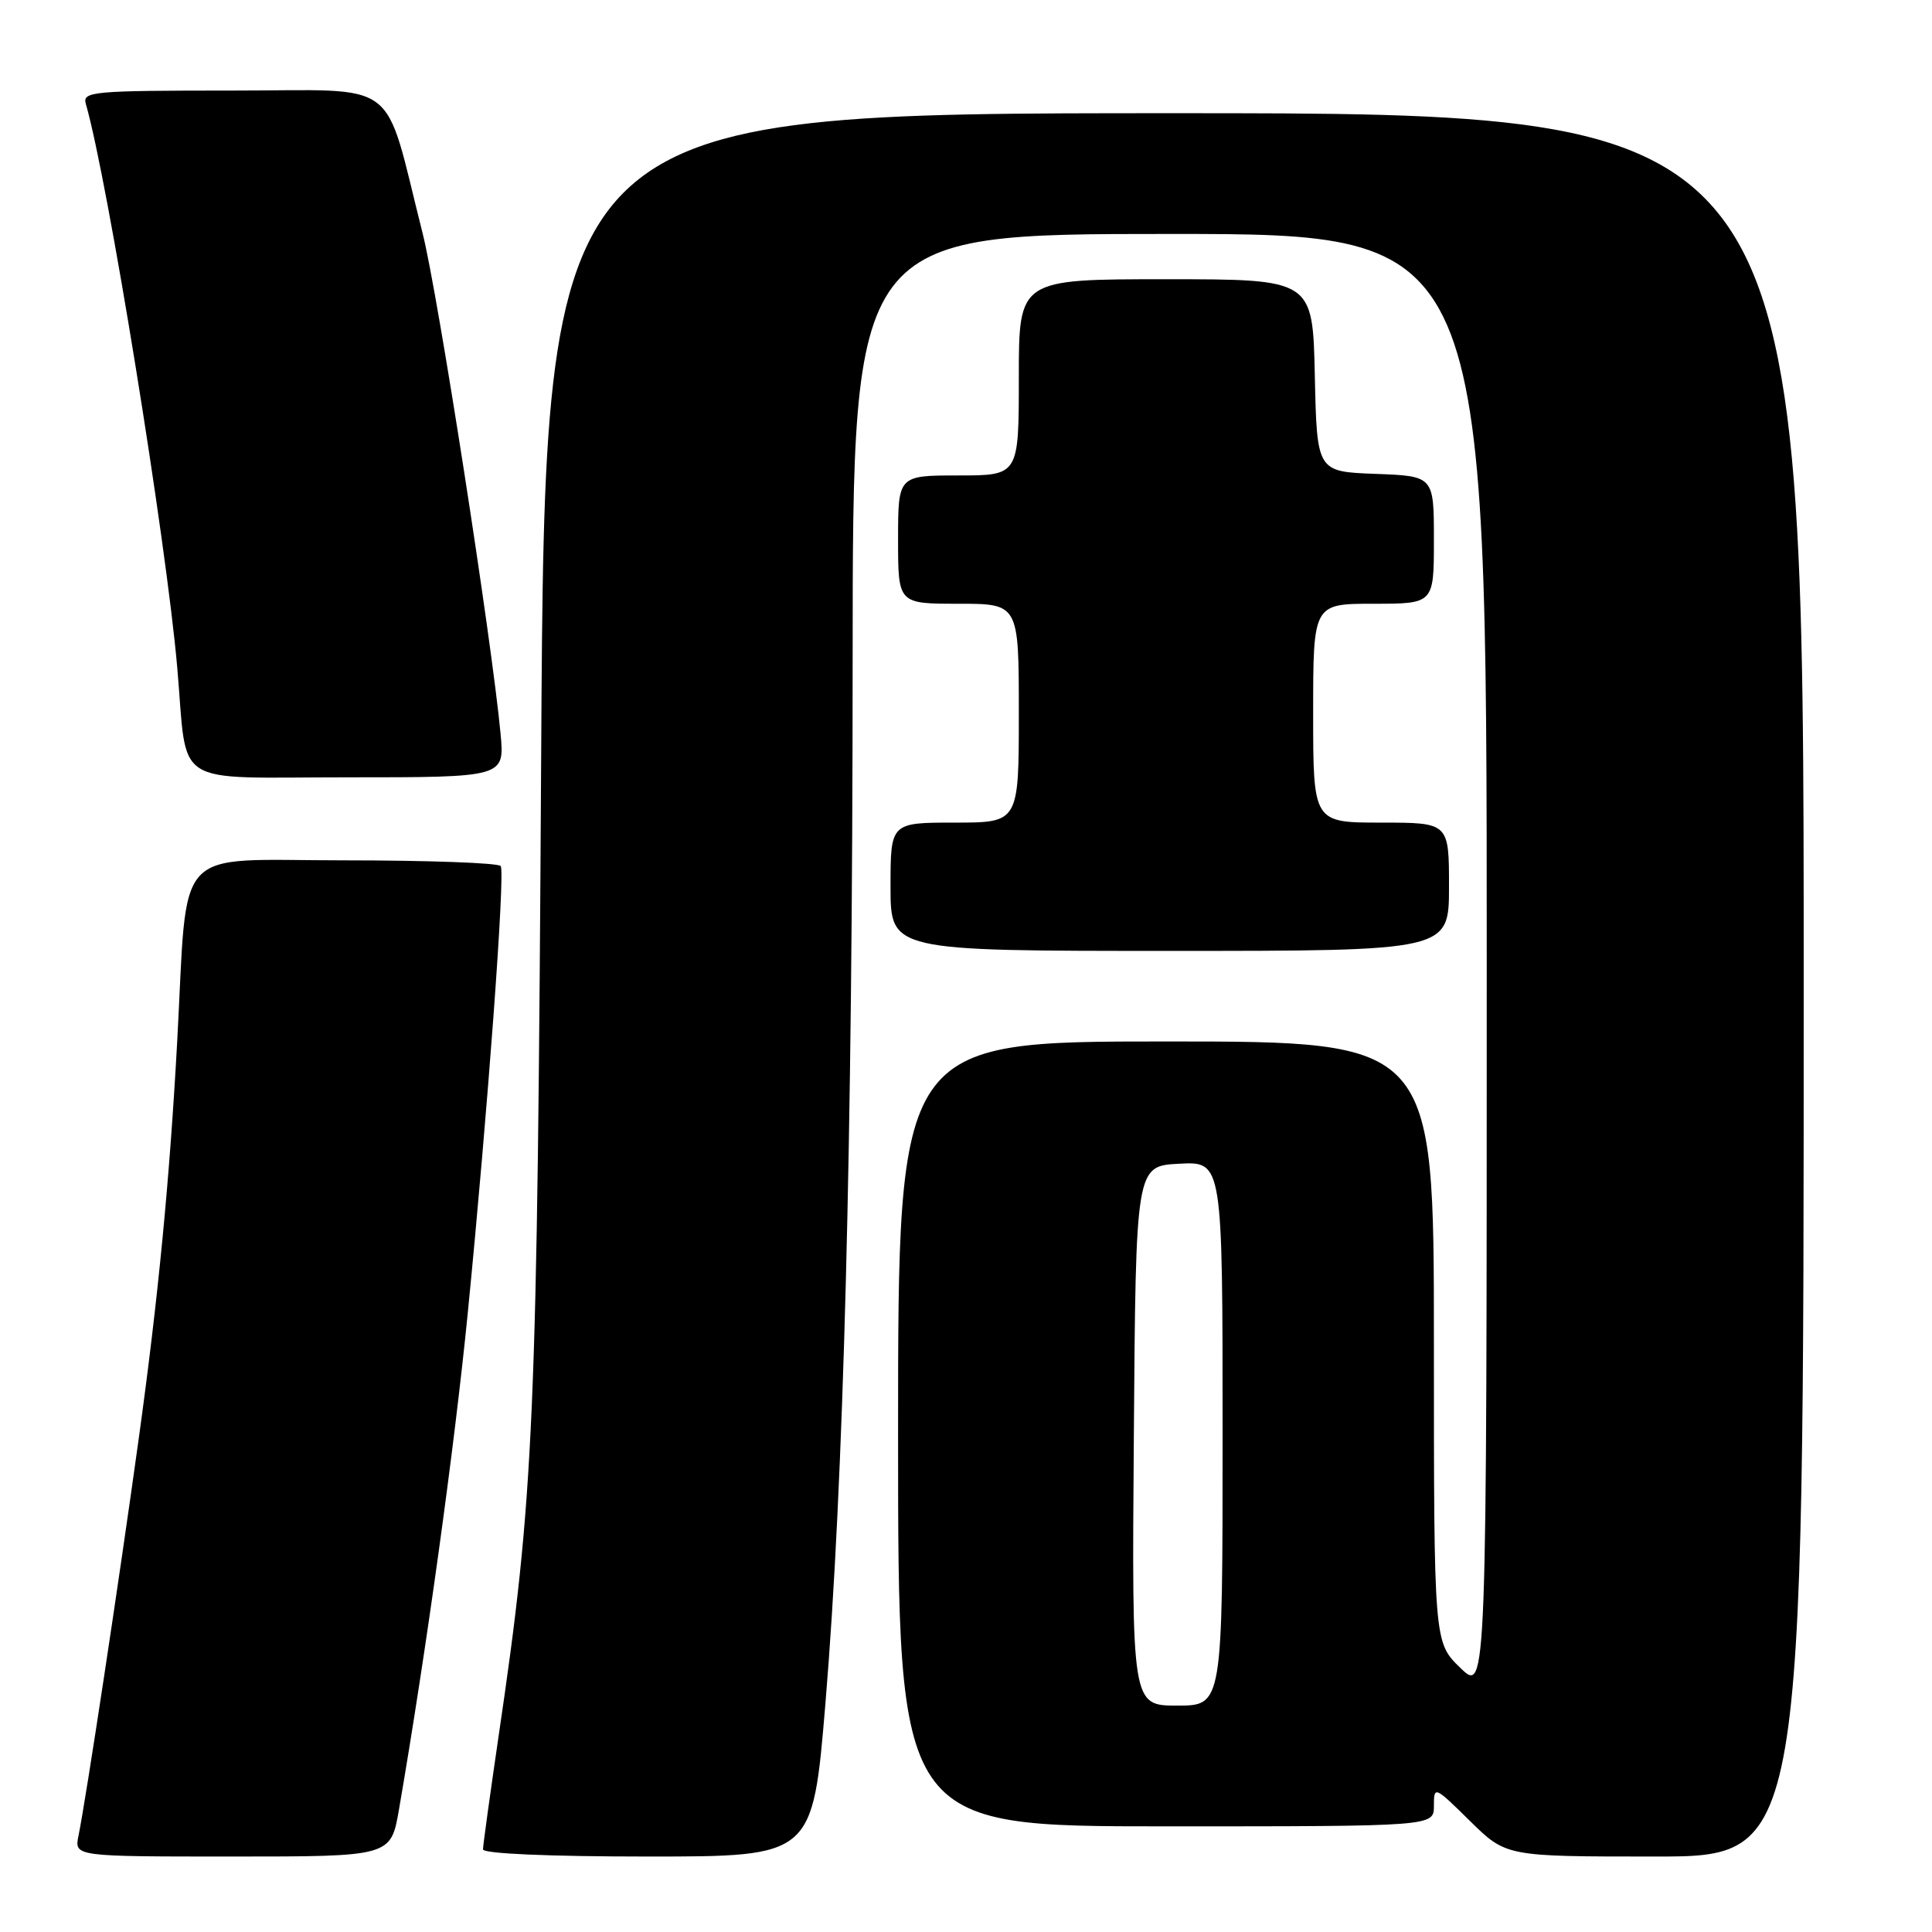 <?xml version="1.0" encoding="UTF-8" standalone="no"?>
<!DOCTYPE svg PUBLIC "-//W3C//DTD SVG 1.1//EN" "http://www.w3.org/Graphics/SVG/1.1/DTD/svg11.dtd" >
<svg xmlns="http://www.w3.org/2000/svg" xmlns:xlink="http://www.w3.org/1999/xlink" version="1.1" viewBox="0 0 256 256">
 <g >
 <path fill="currentColor"
d=" M 52.87 239.75 C 56.48 218.78 60.22 191.78 61.98 174.00 C 64.63 147.17 66.95 115.73 66.35 114.76 C 66.09 114.34 56.73 114.00 45.54 114.00 C 22.62 114.00 24.92 111.50 23.48 138.00 C 22.47 156.41 20.96 172.01 18.40 190.50 C 15.80 209.32 11.37 238.53 10.40 243.25 C 9.84 246.00 9.84 246.00 30.82 246.00 C 51.79 246.00 51.79 246.00 52.87 239.75 Z  M 109.37 225.75 C 111.79 196.67 112.97 151.71 112.98 87.25 C 113.00 31.00 113.00 31.00 155.00 31.00 C 197.00 31.00 197.00 31.00 197.00 127.70 C 197.00 224.39 197.00 224.39 193.50 221.00 C 190.00 217.61 190.00 217.61 190.00 177.80 C 190.00 138.00 190.00 138.00 154.50 138.00 C 119.00 138.00 119.00 138.00 119.00 190.00 C 119.00 242.00 119.00 242.00 154.50 242.00 C 190.00 242.00 190.00 242.00 190.00 239.29 C 190.00 236.62 190.07 236.65 194.78 241.29 C 199.57 246.00 199.57 246.00 219.28 246.00 C 239.00 246.00 239.00 246.00 239.00 130.50 C 239.00 15.00 239.00 15.00 155.60 15.00 C 72.20 15.00 72.20 15.00 71.71 99.75 C 71.19 188.82 70.79 198.04 66.03 230.30 C 64.92 237.90 64.00 244.54 64.00 245.05 C 64.00 245.62 72.79 246.00 85.84 246.00 C 107.68 246.00 107.68 246.00 109.37 225.75 Z  M 192.00 117.50 C 192.00 109.00 192.00 109.00 183.00 109.00 C 174.00 109.00 174.00 109.00 174.00 94.50 C 174.00 80.00 174.00 80.00 182.00 80.00 C 190.00 80.00 190.00 80.00 190.00 71.54 C 190.00 63.08 190.00 63.08 182.25 62.79 C 174.50 62.50 174.50 62.50 174.22 49.75 C 173.94 37.00 173.94 37.00 154.47 37.00 C 135.00 37.00 135.00 37.00 135.00 50.00 C 135.00 63.00 135.00 63.00 127.00 63.00 C 119.00 63.00 119.00 63.00 119.00 71.50 C 119.00 80.00 119.00 80.00 127.00 80.00 C 135.00 80.00 135.00 80.00 135.00 94.50 C 135.00 109.00 135.00 109.00 126.50 109.00 C 118.00 109.00 118.00 109.00 118.00 117.50 C 118.00 126.00 118.00 126.00 155.00 126.00 C 192.00 126.00 192.00 126.00 192.00 117.50 Z  M 66.33 97.25 C 65.19 84.99 58.02 38.91 56.00 30.91 C 50.70 9.96 53.41 12.00 30.86 12.00 C 12.29 12.00 10.90 12.12 11.37 13.75 C 14.26 23.75 22.03 71.66 23.49 88.50 C 24.89 104.59 22.42 103.00 46.02 103.00 C 66.86 103.00 66.86 103.00 66.33 97.25 Z  M 150.24 190.25 C 150.50 154.50 150.50 154.50 156.25 154.20 C 162.00 153.90 162.00 153.90 162.00 189.95 C 162.00 226.00 162.00 226.00 155.99 226.00 C 149.97 226.00 149.97 226.00 150.24 190.25 Z "/>
</g>
</svg>